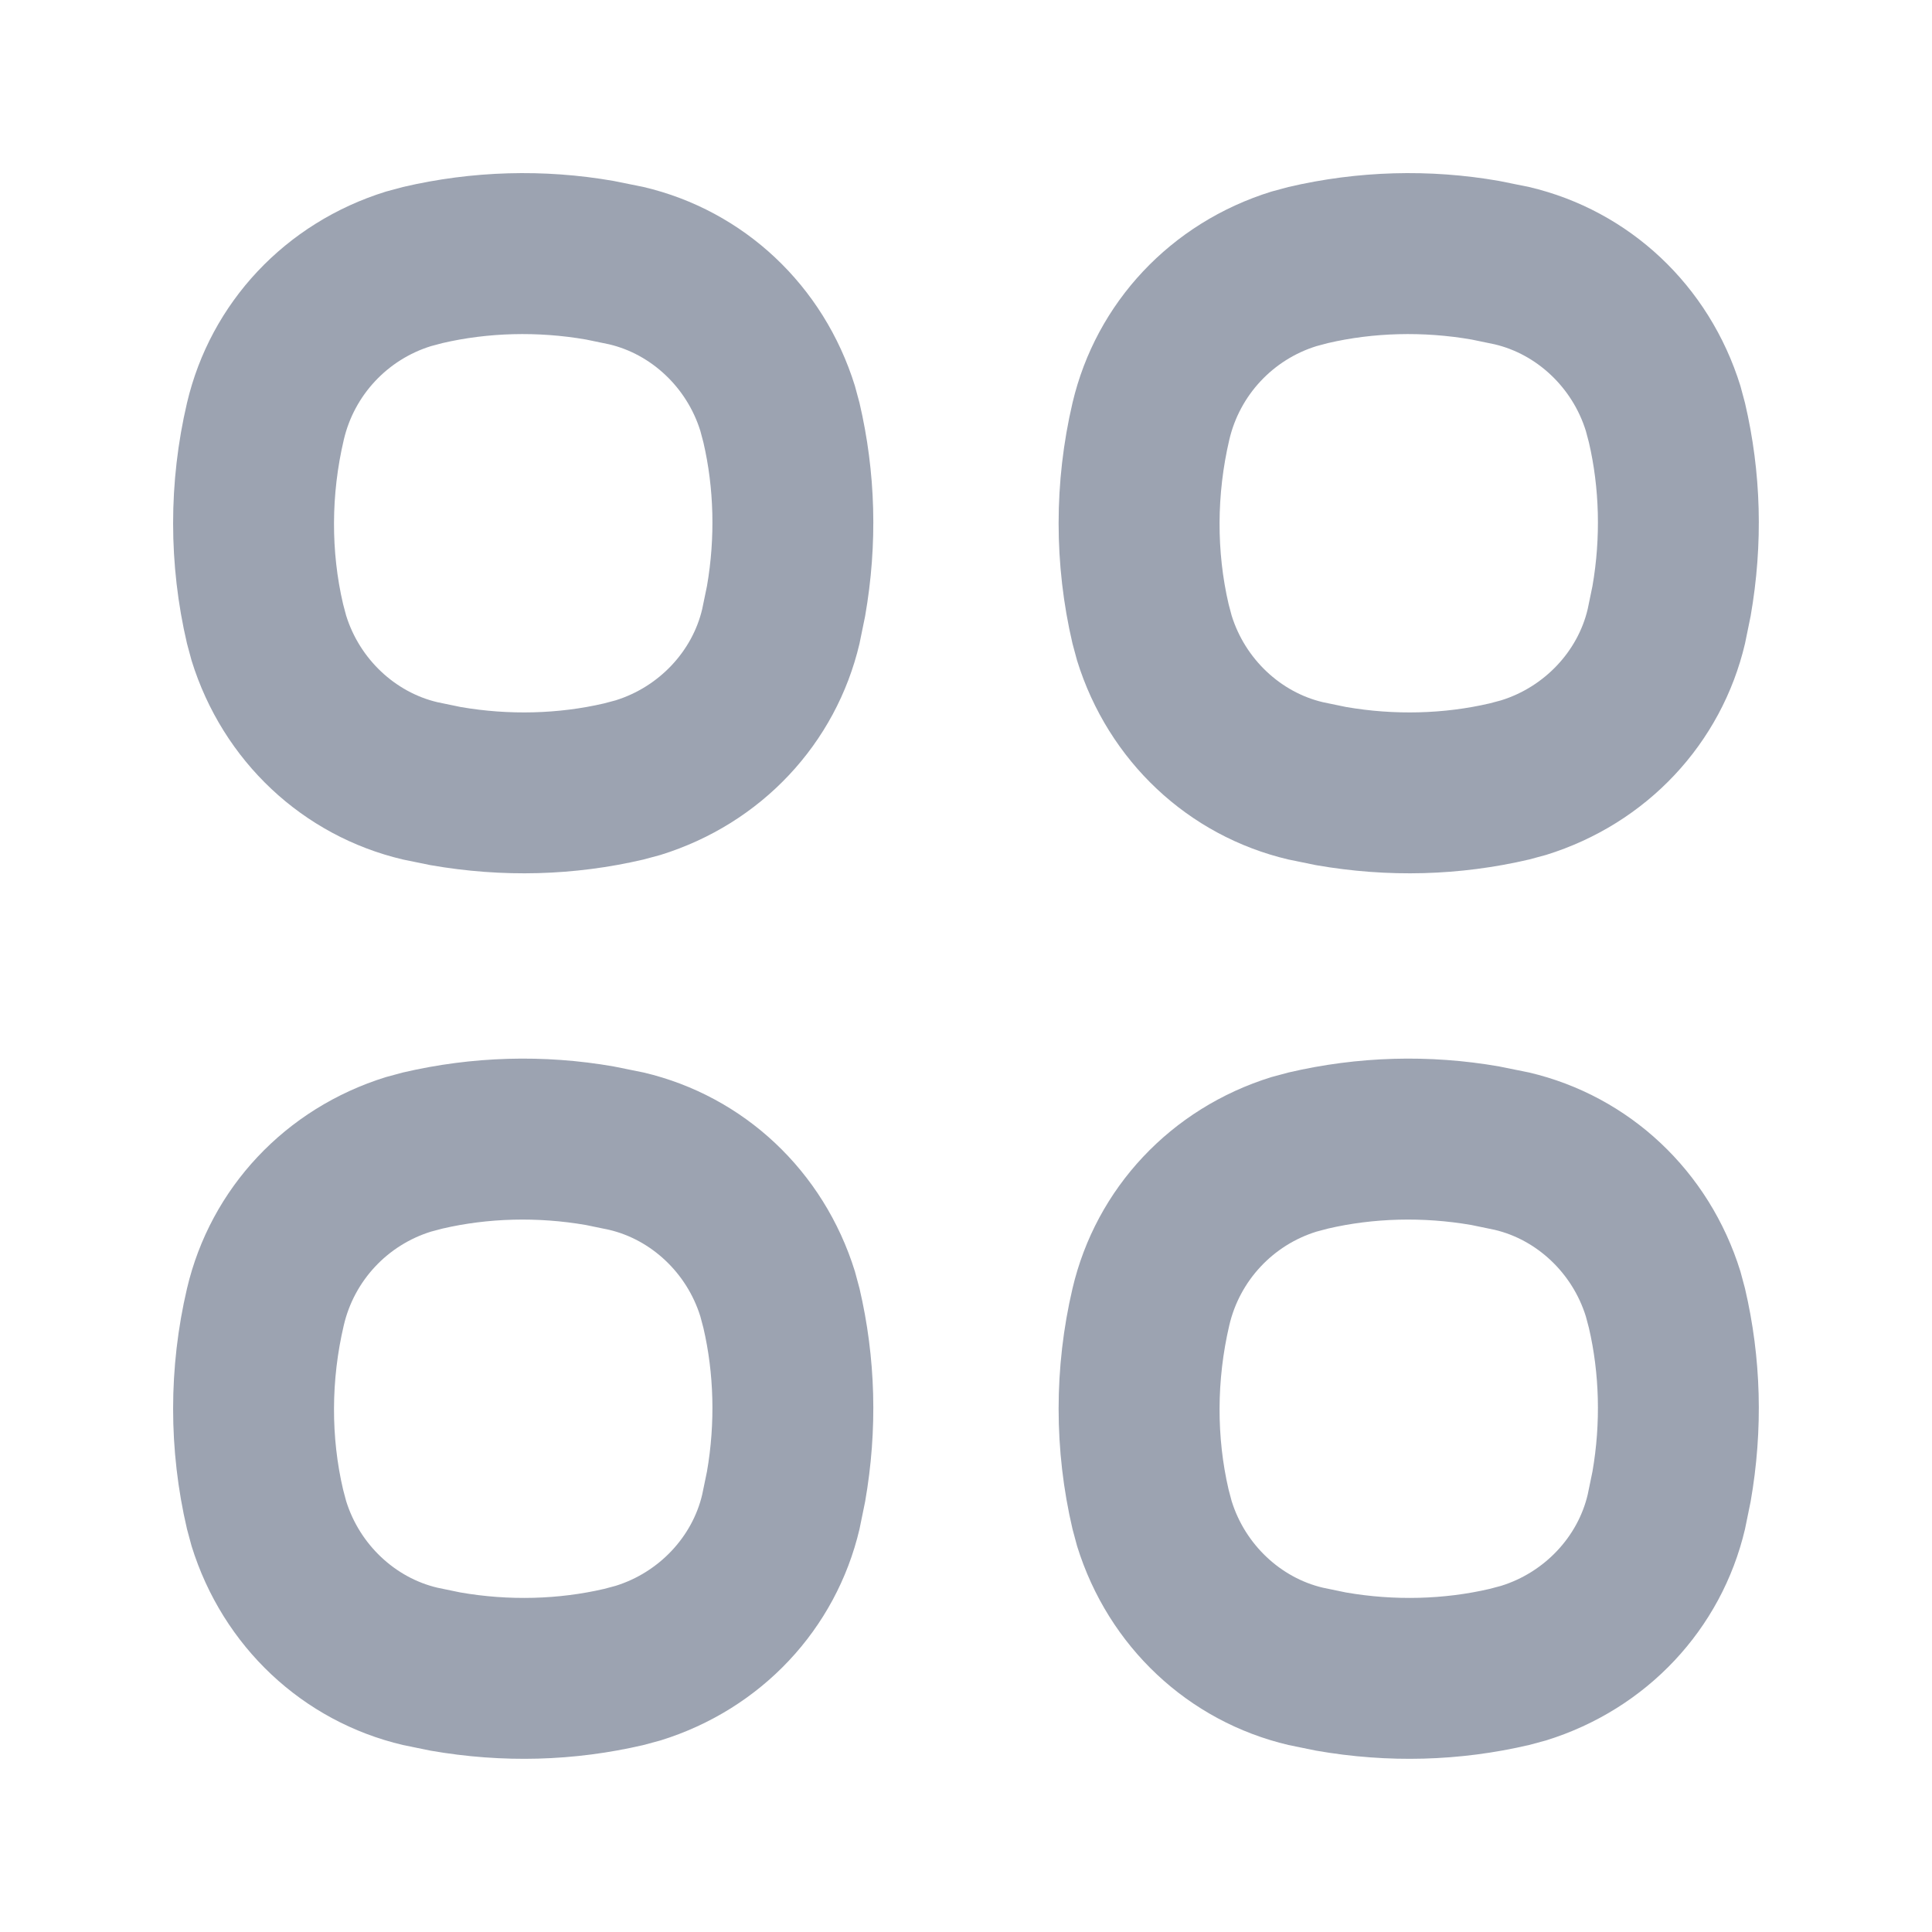 <svg width="24" height="24" viewBox="0 0 24 24" fill="none" xmlns="http://www.w3.org/2000/svg">
<path fill-rule="evenodd" clip-rule="evenodd" d="M15.794 2.38L16.005 2.323C16.865 2.122 17.756 2.096 18.624 2.248L18.995 2.323C20.238 2.615 21.232 3.543 21.62 4.794L21.677 5.006C21.878 5.865 21.904 6.755 21.747 7.653L21.677 7.995C21.385 9.238 20.457 10.232 19.206 10.62L18.995 10.677C18.135 10.878 17.244 10.904 16.347 10.747L16.005 10.677C14.762 10.385 13.768 9.457 13.38 8.206L13.323 7.995C13.093 7.012 13.093 5.989 13.323 5.005C13.615 3.762 14.543 2.768 15.794 2.38ZM18.566 4.277L18.281 4.218C17.677 4.113 17.059 4.131 16.496 4.262L16.353 4.3C15.813 4.468 15.4 4.91 15.271 5.462C15.111 6.145 15.111 6.855 15.262 7.504L15.3 7.647C15.468 8.187 15.91 8.6 16.434 8.723L16.719 8.782C17.323 8.887 17.941 8.869 18.504 8.738L18.647 8.7C19.187 8.532 19.6 8.09 19.723 7.566L19.782 7.281C19.887 6.677 19.869 6.059 19.738 5.496L19.7 5.353C19.532 4.813 19.09 4.4 18.566 4.277ZM5.005 2.323L4.794 2.38C3.543 2.768 2.615 3.762 2.323 5.005C2.093 5.988 2.093 7.012 2.323 7.995L2.38 8.206C2.768 9.457 3.762 10.385 5.005 10.677L5.347 10.747C6.245 10.904 7.135 10.878 7.995 10.677L8.206 10.62C9.457 10.232 10.385 9.238 10.677 7.995L10.747 7.653C10.904 6.755 10.878 5.865 10.677 5.005L10.62 4.794C10.232 3.543 9.238 2.615 7.995 2.323L7.624 2.248C6.755 2.096 5.865 2.122 5.005 2.323ZM7.281 4.218L7.566 4.277C8.09 4.4 8.532 4.813 8.7 5.353L8.738 5.496C8.869 6.059 8.887 6.677 8.782 7.281L8.723 7.566C8.6 8.09 8.187 8.532 7.647 8.7L7.504 8.738C6.941 8.869 6.323 8.887 5.719 8.782L5.434 8.723C4.91 8.6 4.468 8.187 4.3 7.647L4.262 7.504C4.11 6.855 4.11 6.145 4.271 5.462C4.4 4.91 4.813 4.468 5.353 4.3L5.496 4.262C6.059 4.131 6.677 4.113 7.281 4.218ZM5.005 13.323L4.794 13.38C3.543 13.768 2.615 14.762 2.323 16.006C2.093 16.988 2.093 18.012 2.323 18.995L2.38 19.206C2.768 20.457 3.762 21.385 5.005 21.677L5.347 21.747C6.245 21.904 7.135 21.878 7.995 21.677L8.206 21.62C9.457 21.232 10.385 20.238 10.677 18.995L10.747 18.653C10.904 17.756 10.878 16.865 10.677 16.005L10.62 15.794C10.232 14.543 9.238 13.615 7.995 13.323L7.624 13.248C6.755 13.096 5.865 13.122 5.005 13.323ZM7.281 15.218L7.566 15.277C8.09 15.4 8.532 15.813 8.7 16.353L8.738 16.496C8.869 17.059 8.887 17.677 8.782 18.281L8.723 18.566C8.6 19.09 8.187 19.532 7.647 19.7L7.504 19.738C6.941 19.869 6.323 19.887 5.719 19.782L5.434 19.723C4.91 19.6 4.468 19.187 4.3 18.647L4.262 18.504C4.11 17.855 4.11 17.145 4.271 16.462C4.4 15.91 4.813 15.468 5.353 15.3L5.496 15.262C6.059 15.131 6.677 15.113 7.281 15.218ZM16.006 13.323L15.794 13.38C14.543 13.768 13.615 14.762 13.323 16.006C13.093 16.988 13.093 18.012 13.323 18.994L13.38 19.206C13.768 20.457 14.762 21.385 16.006 21.677L16.348 21.747C17.245 21.904 18.135 21.878 18.994 21.677L19.206 21.62C20.457 21.232 21.385 20.238 21.677 18.995L21.747 18.653C21.904 17.756 21.878 16.865 21.677 16.006L21.62 15.794C21.232 14.543 20.238 13.615 18.995 13.323L18.624 13.248C17.755 13.096 16.865 13.122 16.006 13.323ZM18.281 15.218L18.566 15.277C19.09 15.4 19.532 15.813 19.7 16.353L19.738 16.496C19.869 17.059 19.887 17.677 19.782 18.281L19.723 18.566C19.6 19.09 19.187 19.532 18.647 19.7L18.504 19.738C17.941 19.869 17.323 19.887 16.719 19.782L16.434 19.723C15.91 19.6 15.468 19.187 15.3 18.647L15.262 18.504C15.111 17.855 15.111 17.145 15.271 16.462C15.4 15.91 15.813 15.468 16.353 15.3L16.496 15.262C17.059 15.131 17.677 15.113 18.281 15.218Z" fill="#091B3D" fill-opacity="0.4"/>
</svg>
